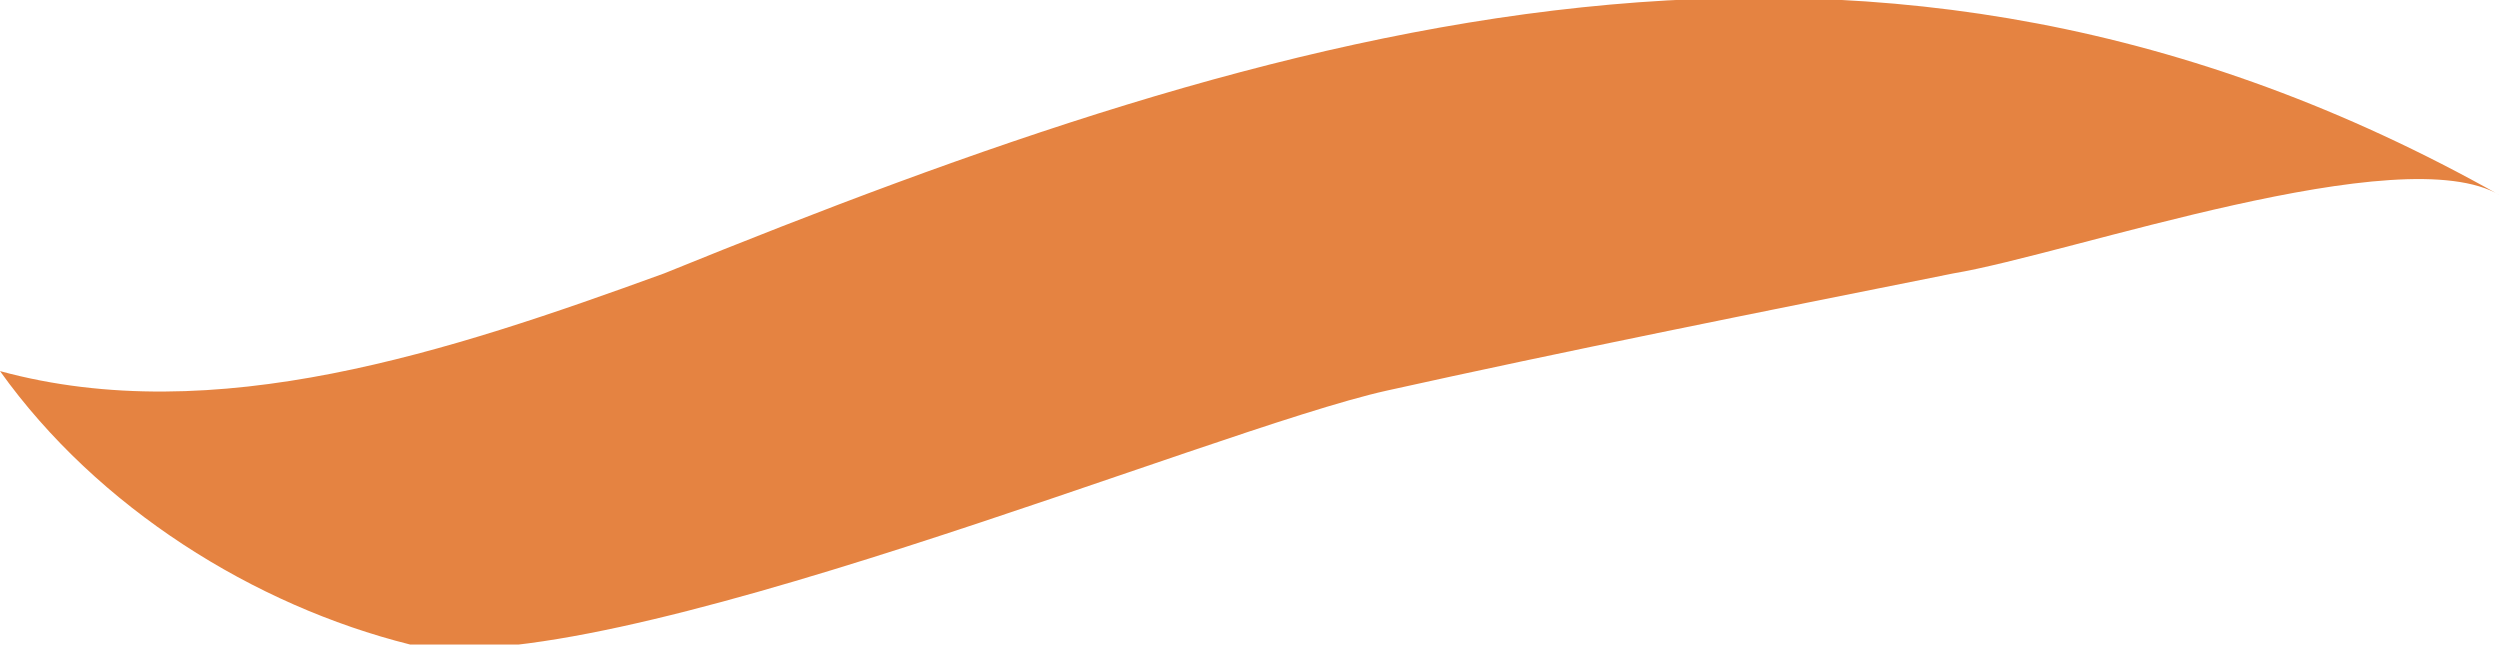 <?xml version="1.0" encoding="utf-8"?>
<!-- Generator: Adobe Illustrator 19.0.0, SVG Export Plug-In . SVG Version: 6.00 Build 0)  -->
<svg version="1.1" id="Layer_1" xmlns="http://www.w3.org/2000/svg" xmlns:xlink="http://www.w3.org/1999/xlink" x="0px" y="0px"
	 viewBox="0 0 12.8 3.3" style="enable-background:new 0 0 12.8 3.3;" xml:space="preserve">
<style type="text/css">
	.st0{fill:#E58341;}
</style>
<path class="st0" d="M12.8,1c-0.5-0.3-2.2,0.3-2.8,0.4c-1,0.2-2,0.4-2.9,0.6c-0.9,0.2-4,1.5-5,1.3C1.3,3.1,0.5,2.6,0,1.9
	c1.1,0.3,2.3-0.1,3.4-0.5C6.6,0.1,9.6-0.8,12.8,1z"/>
</svg>
